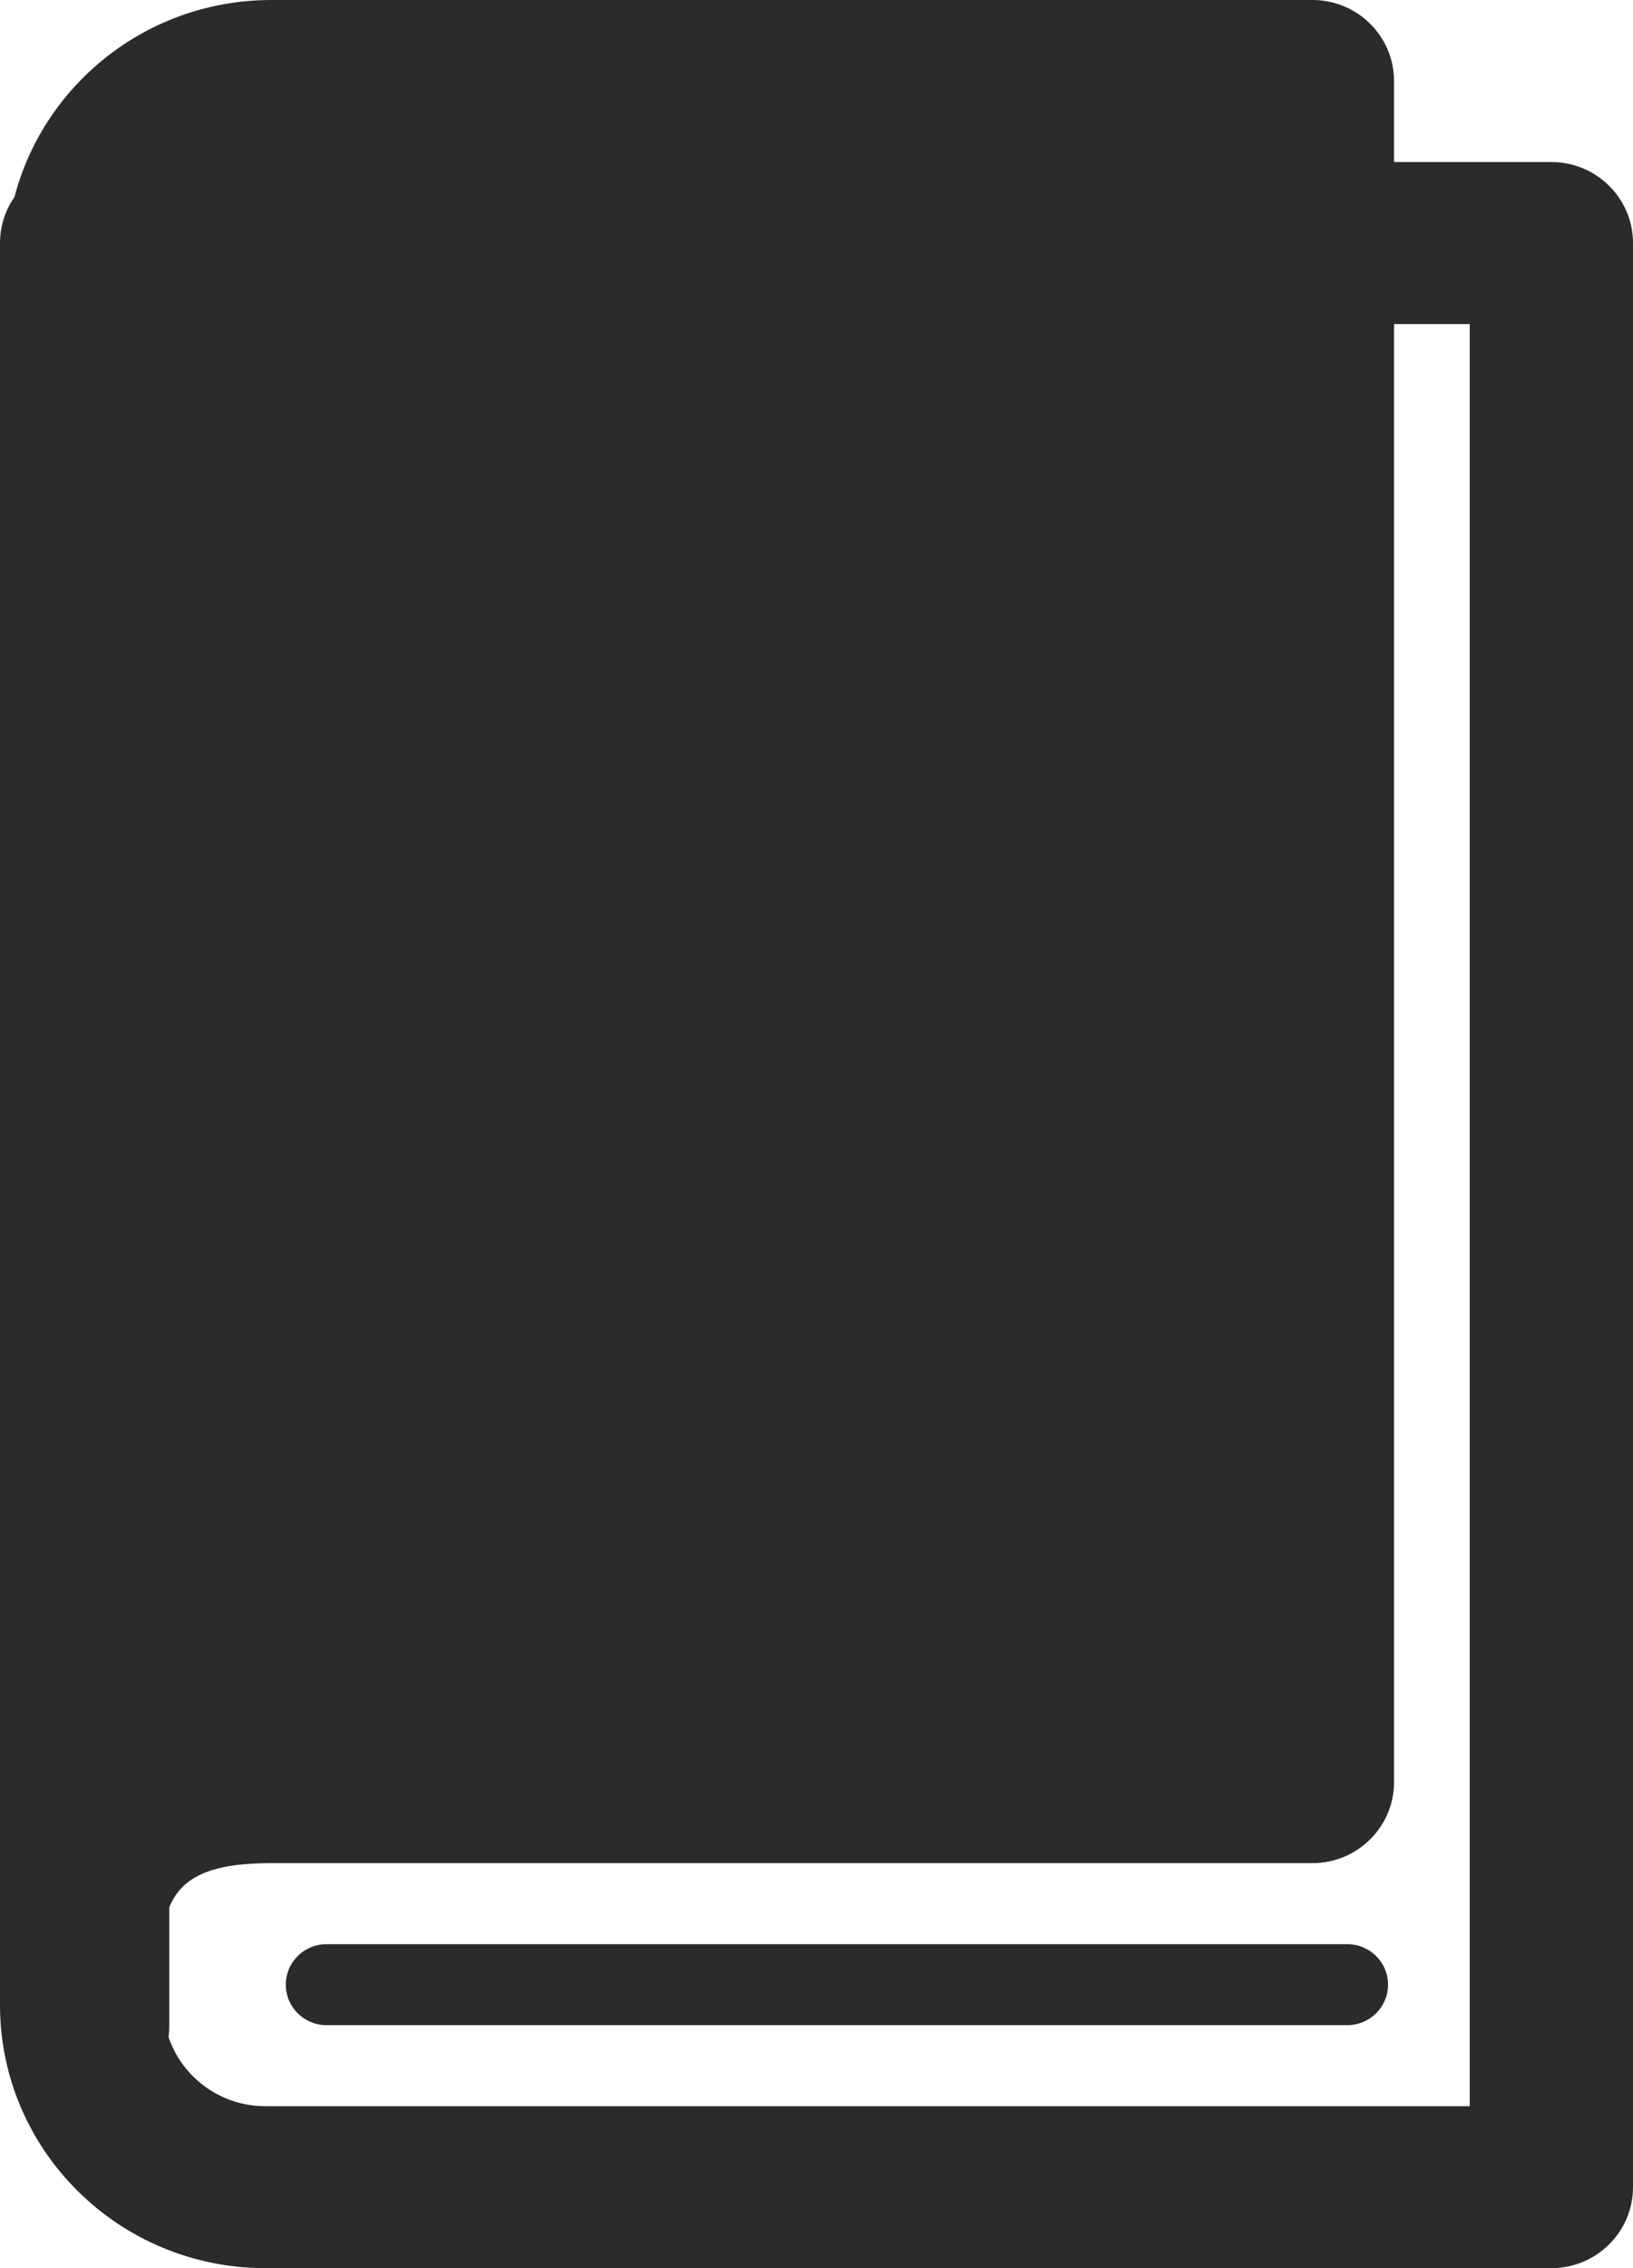 <?xml version="1.0" encoding="UTF-8"?>
<svg width="18px" height="25px" viewBox="0 0 18 25" version="1.1" xmlns="http://www.w3.org/2000/svg" xmlns:xlink="http://www.w3.org/1999/xlink">
    <!-- Generator: Sketch 53.2 (72643) - https://sketchapp.com -->
    <title>Icon/ blog</title>
    <desc>Created with Sketch.</desc>
    <g id="Page-1" stroke="none" stroke-width="1" fill="none" fill-rule="evenodd">
        <g id="icons" transform="translate(-774, -1567)">
            <g id="Icon/-blog" transform="translate(770, 1567)">
                <g id="Blog-closed" transform="translate(4, 0)" fill="#2B2B2B" fill-rule="evenodd" stroke-width="1">
                    <g id="Group-15">
                        <g id="Group-16" fill-rule="nonzero">
                            <path d="M18,22.321 C18,22.814 17.597,23.214 17.1,23.214 L0.9,23.214 C0.403,23.214 -7.24531546e-14,22.814 -7.10542736e-14,22.321 L-7.10542736e-14,0.893 C-1.02828857e-13,0.399 0.403,-0 0.9,-0 L15.075,-0 C16.69,-0 18,1.299 18,2.901 L18,22.321 Z M16.2,2.901 C16.2,2.285 15.696,1.785 15.075,1.785 L1.8,1.785 L1.8,21.428 L16.2,21.428 L16.2,2.901 Z M15.009,25 L3.534,25 C3.037,25 2.634,24.6 2.634,24.107 L2.634,5.357 C2.634,4.864 3.037,4.464 3.534,4.464 L15.009,4.464 C16.076,4.464 16.359,4.09 16.146,2.825 L17.934,2.679 L17.934,22.098 C17.934,23.701 16.625,25 15.009,25 Z M16.134,2.679 C16.134,1.583 17.74,1.451 17.922,2.532 C18.237,4.409 17.589,5.693 16.134,6.106 L16.134,2.679 Z M3.15,3.571 C2.901,3.571 2.7,3.371 2.7,3.125 C2.7,2.878 2.901,2.678 3.15,2.678 L14.4,2.678 C14.649,2.678 14.85,2.878 14.85,3.125 C14.85,3.371 14.649,3.571 14.4,3.571 L3.15,3.571 Z" id="Oval-2" transform="translate(9, 12.5) rotate(180) translate(-9, -12.5) "></path>
                        </g>
                    </g>
                </g>
                <rect id="Rectangle-Copy-3" x="0" y="0" width="26" height="26"></rect>
            </g>
        </g>
    </g>
</svg>